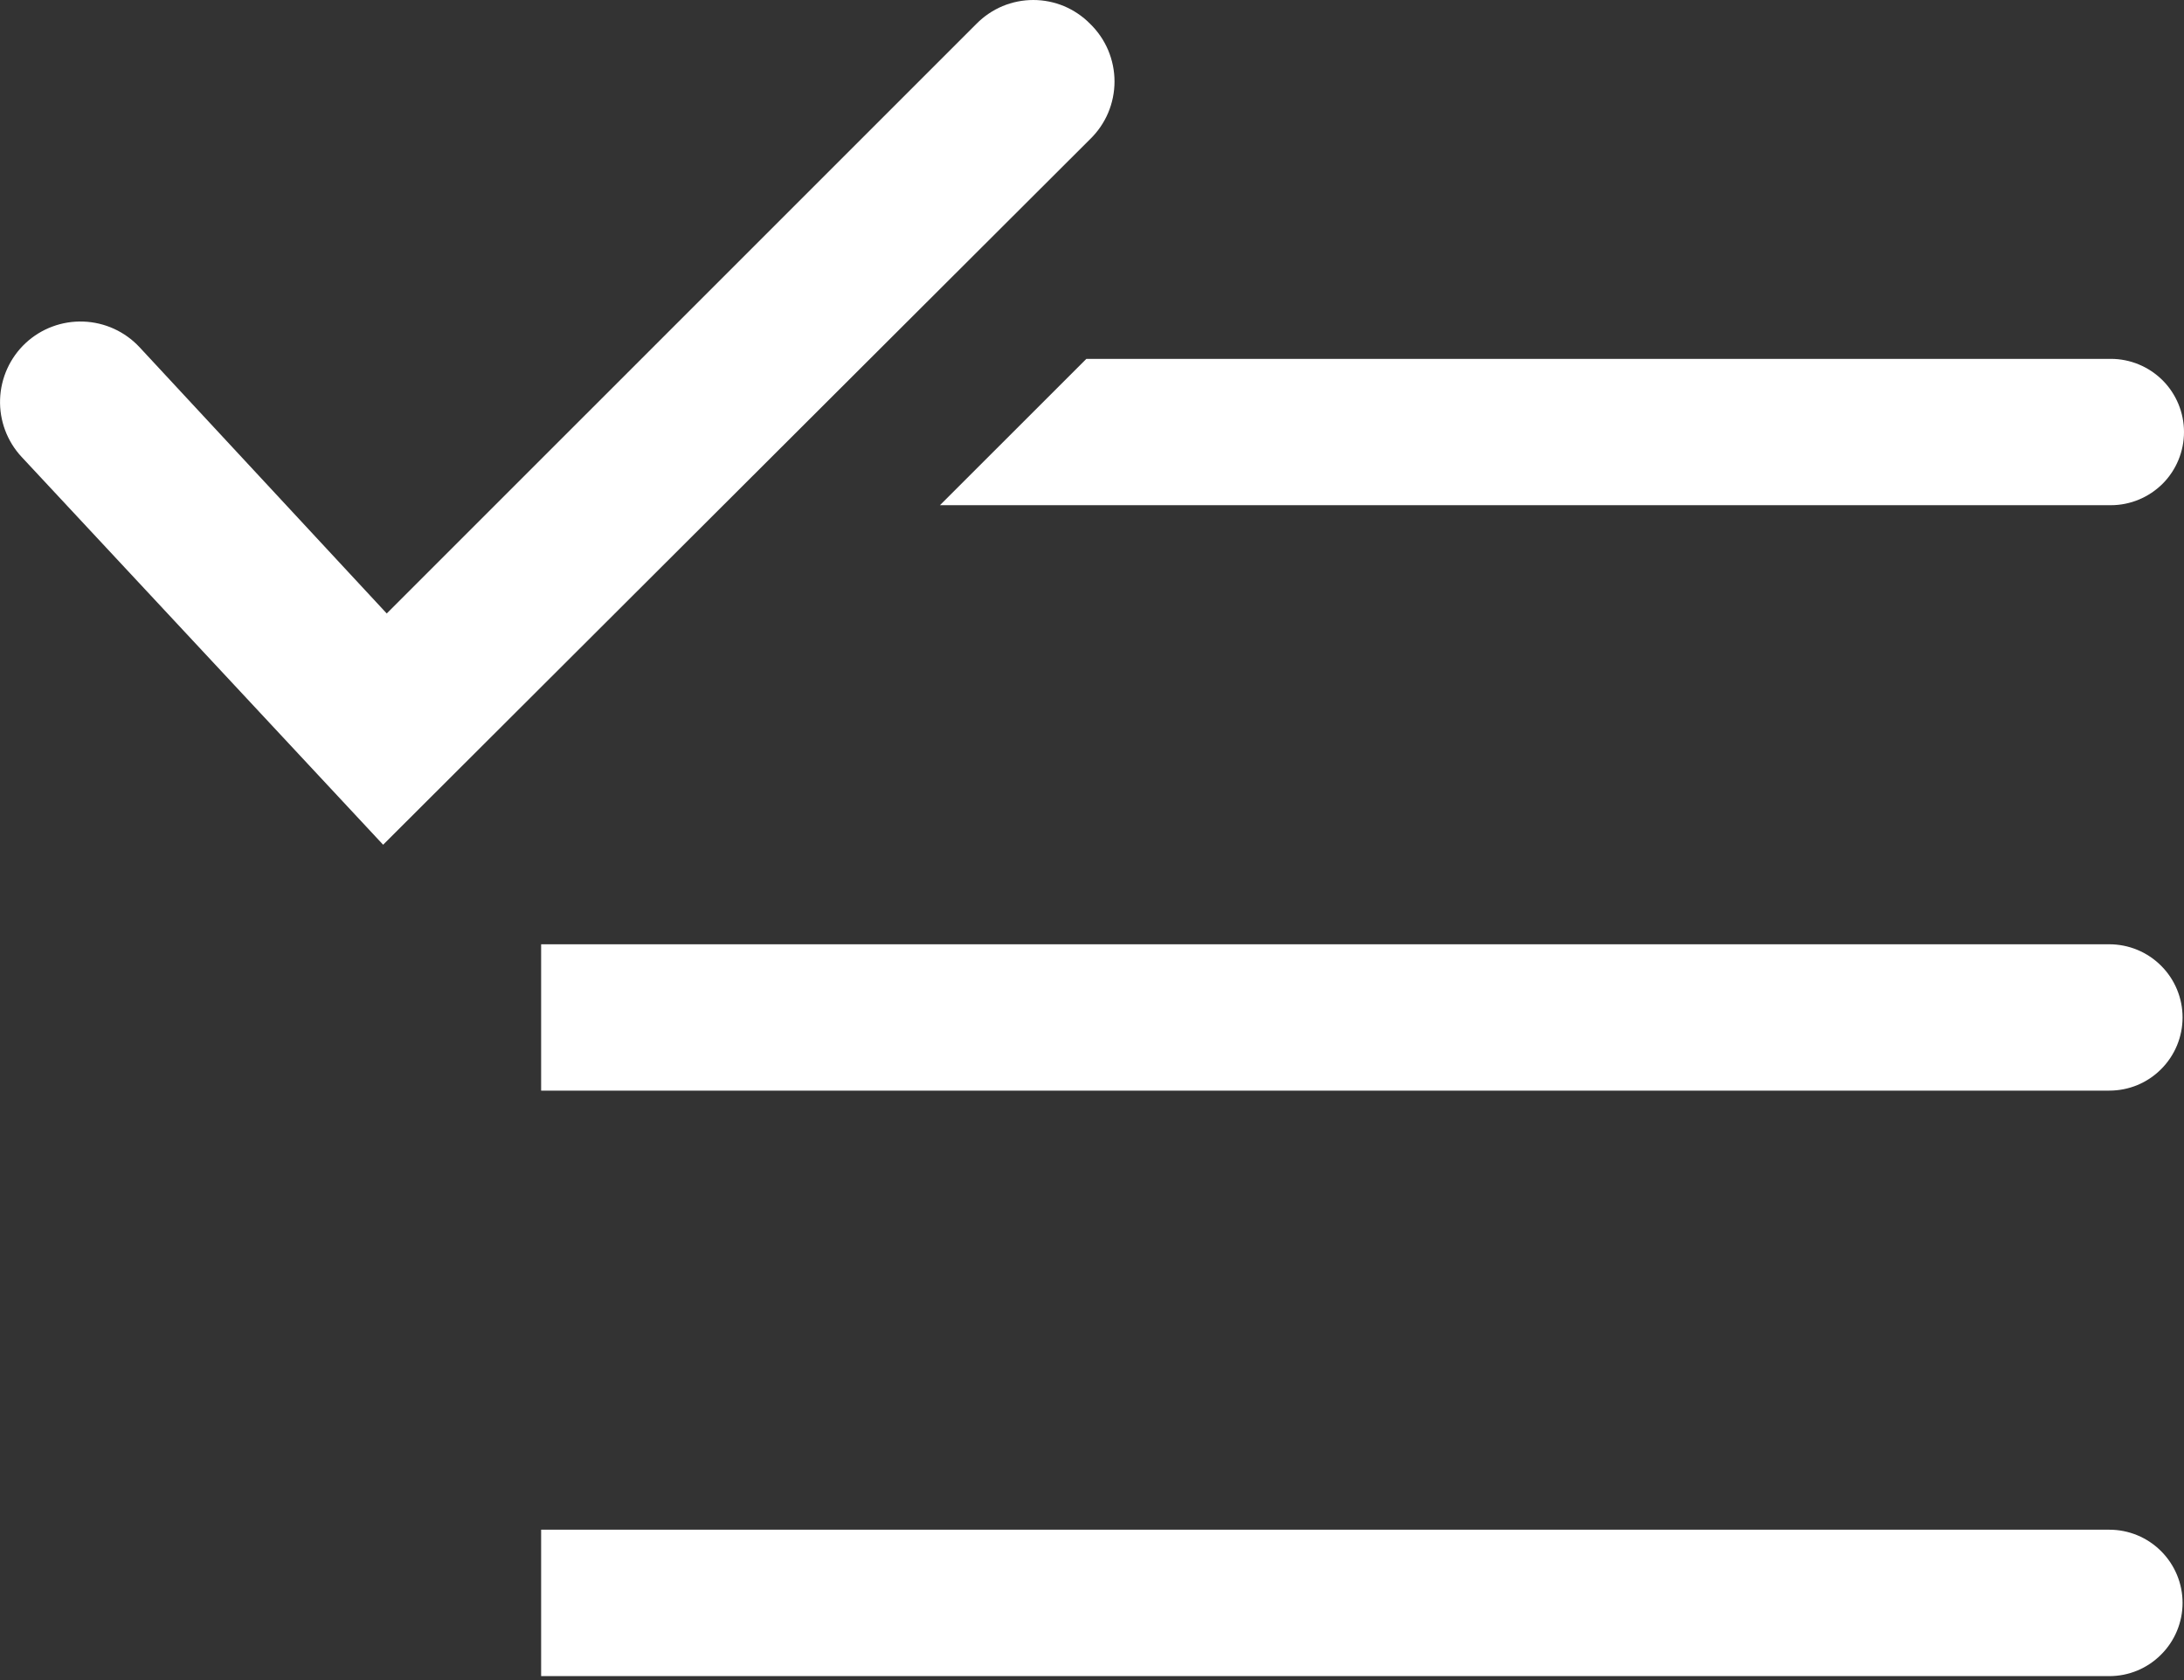<svg width="26" height="20" viewBox="0 0 26 20" fill="none" xmlns="http://www.w3.org/2000/svg">
<rect x="0" y="0" width="26" height="20" fill="#333333" stroke="none"/>
<path d="M25.111 11.241H6.442V12.983H25.111C25.343 12.983 25.564 12.892 25.727 12.728C25.891 12.565 25.983 12.343 25.983 12.112C25.983 11.881 25.891 11.659 25.727 11.496C25.564 11.333 25.343 11.241 25.111 11.241Z" fill="white"/>
<path d="M25.111 18.21H6.442V19.953H25.111C25.343 19.953 25.564 19.861 25.727 19.697C25.891 19.534 25.983 19.312 25.983 19.081C25.983 18.85 25.891 18.629 25.727 18.465C25.564 18.302 25.343 18.21 25.111 18.21Z" fill="white"/>
<path d="M11.19 6.014H25.129C25.36 6.014 25.581 5.922 25.745 5.759C25.908 5.596 26 5.374 26 5.143C26 4.912 25.908 4.69 25.745 4.527C25.581 4.364 25.36 4.272 25.129 4.272H12.933L11.19 6.014Z" fill="white"/>
<path d="M12.976 0.282C12.888 0.193 12.783 0.122 12.667 0.073C12.551 0.025 12.427 0 12.301 0C12.175 0 12.051 0.025 11.935 0.073C11.819 0.122 11.714 0.193 11.626 0.282L4.604 7.303L1.66 4.132C1.486 3.946 1.246 3.837 0.992 3.828C0.738 3.819 0.491 3.911 0.305 4.084C0.119 4.258 0.01 4.498 0.001 4.752C-0.008 5.006 0.084 5.253 0.257 5.439L4.561 10.056L12.976 1.658C13.068 1.569 13.142 1.462 13.192 1.344C13.242 1.226 13.268 1.098 13.268 0.97C13.268 0.842 13.242 0.715 13.192 0.596C13.142 0.478 13.068 0.371 12.976 0.282Z" fill="white"/>
</svg>
